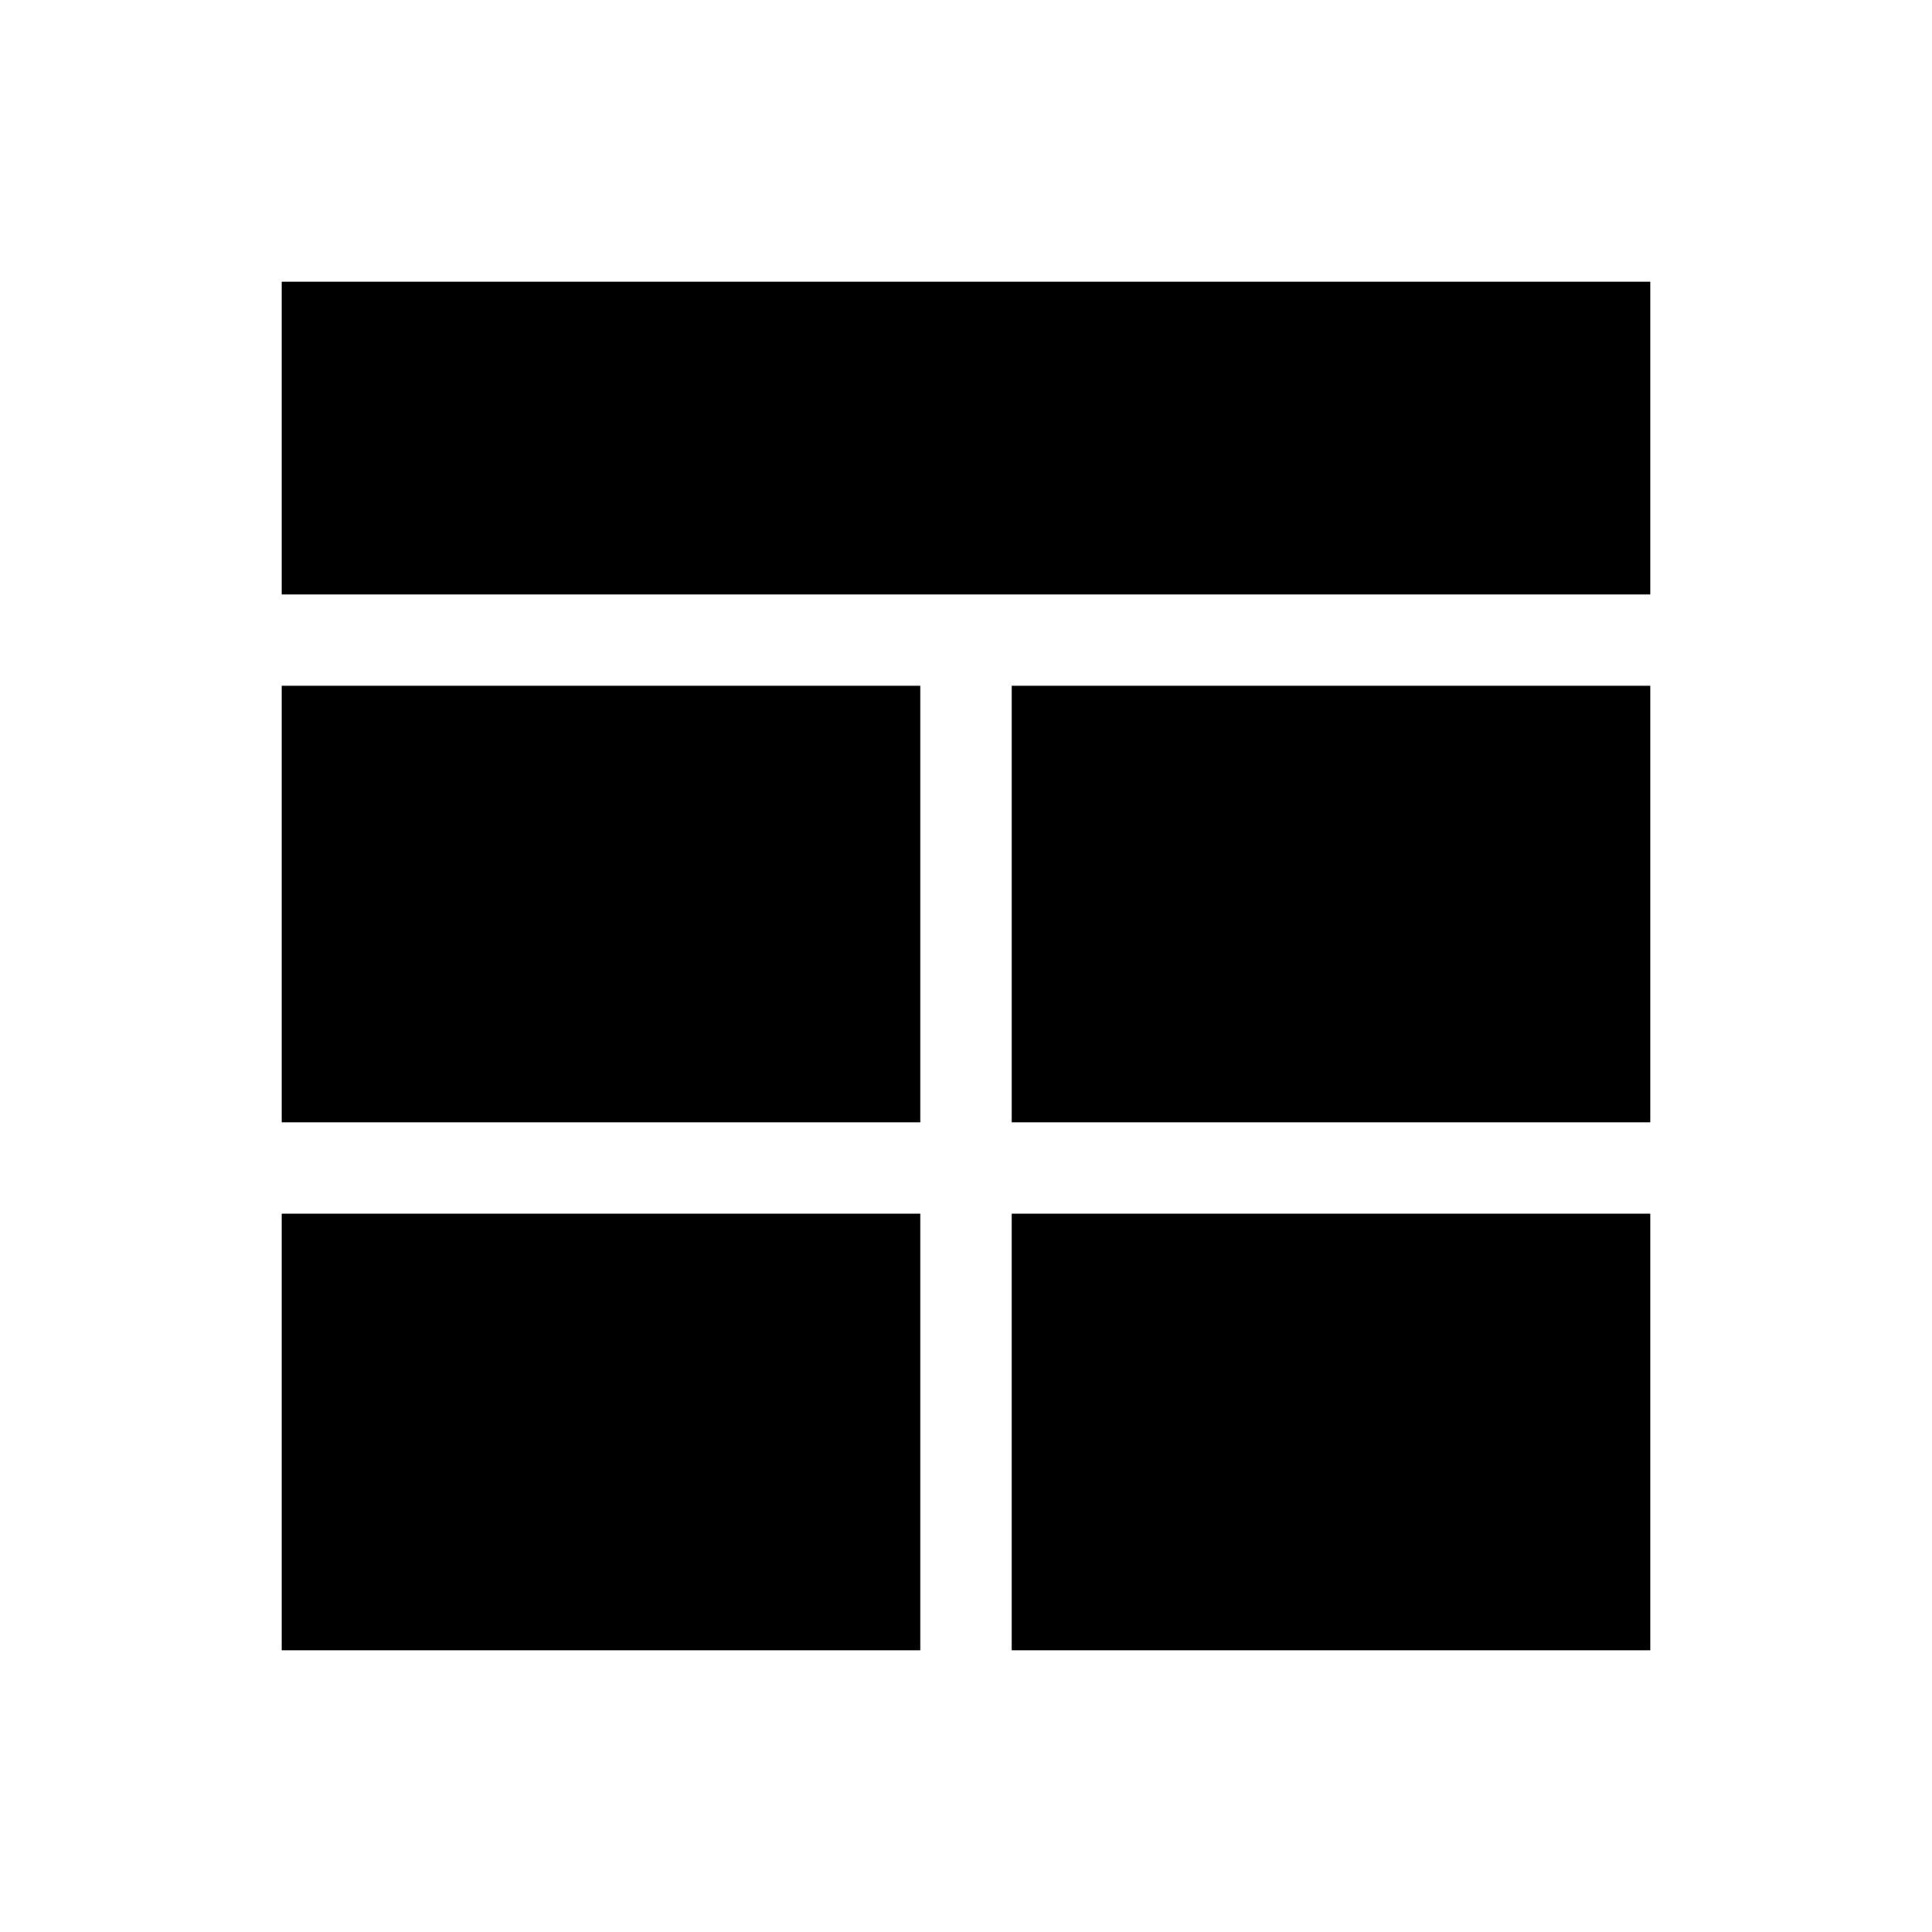 <svg xmlns="http://www.w3.org/2000/svg" height="48" viewBox="0 -960 960 960" width="48"><path d="M457.31-356.92H140V-140h317.31v-216.92Zm45.38 0V-140H820v-216.92H502.69Zm-45.38-45.39v-216.92H140v216.92h317.31Zm45.38 0H820v-216.92H502.69v216.92ZM140-664.61h680V-820H140v155.39Z"/></svg>